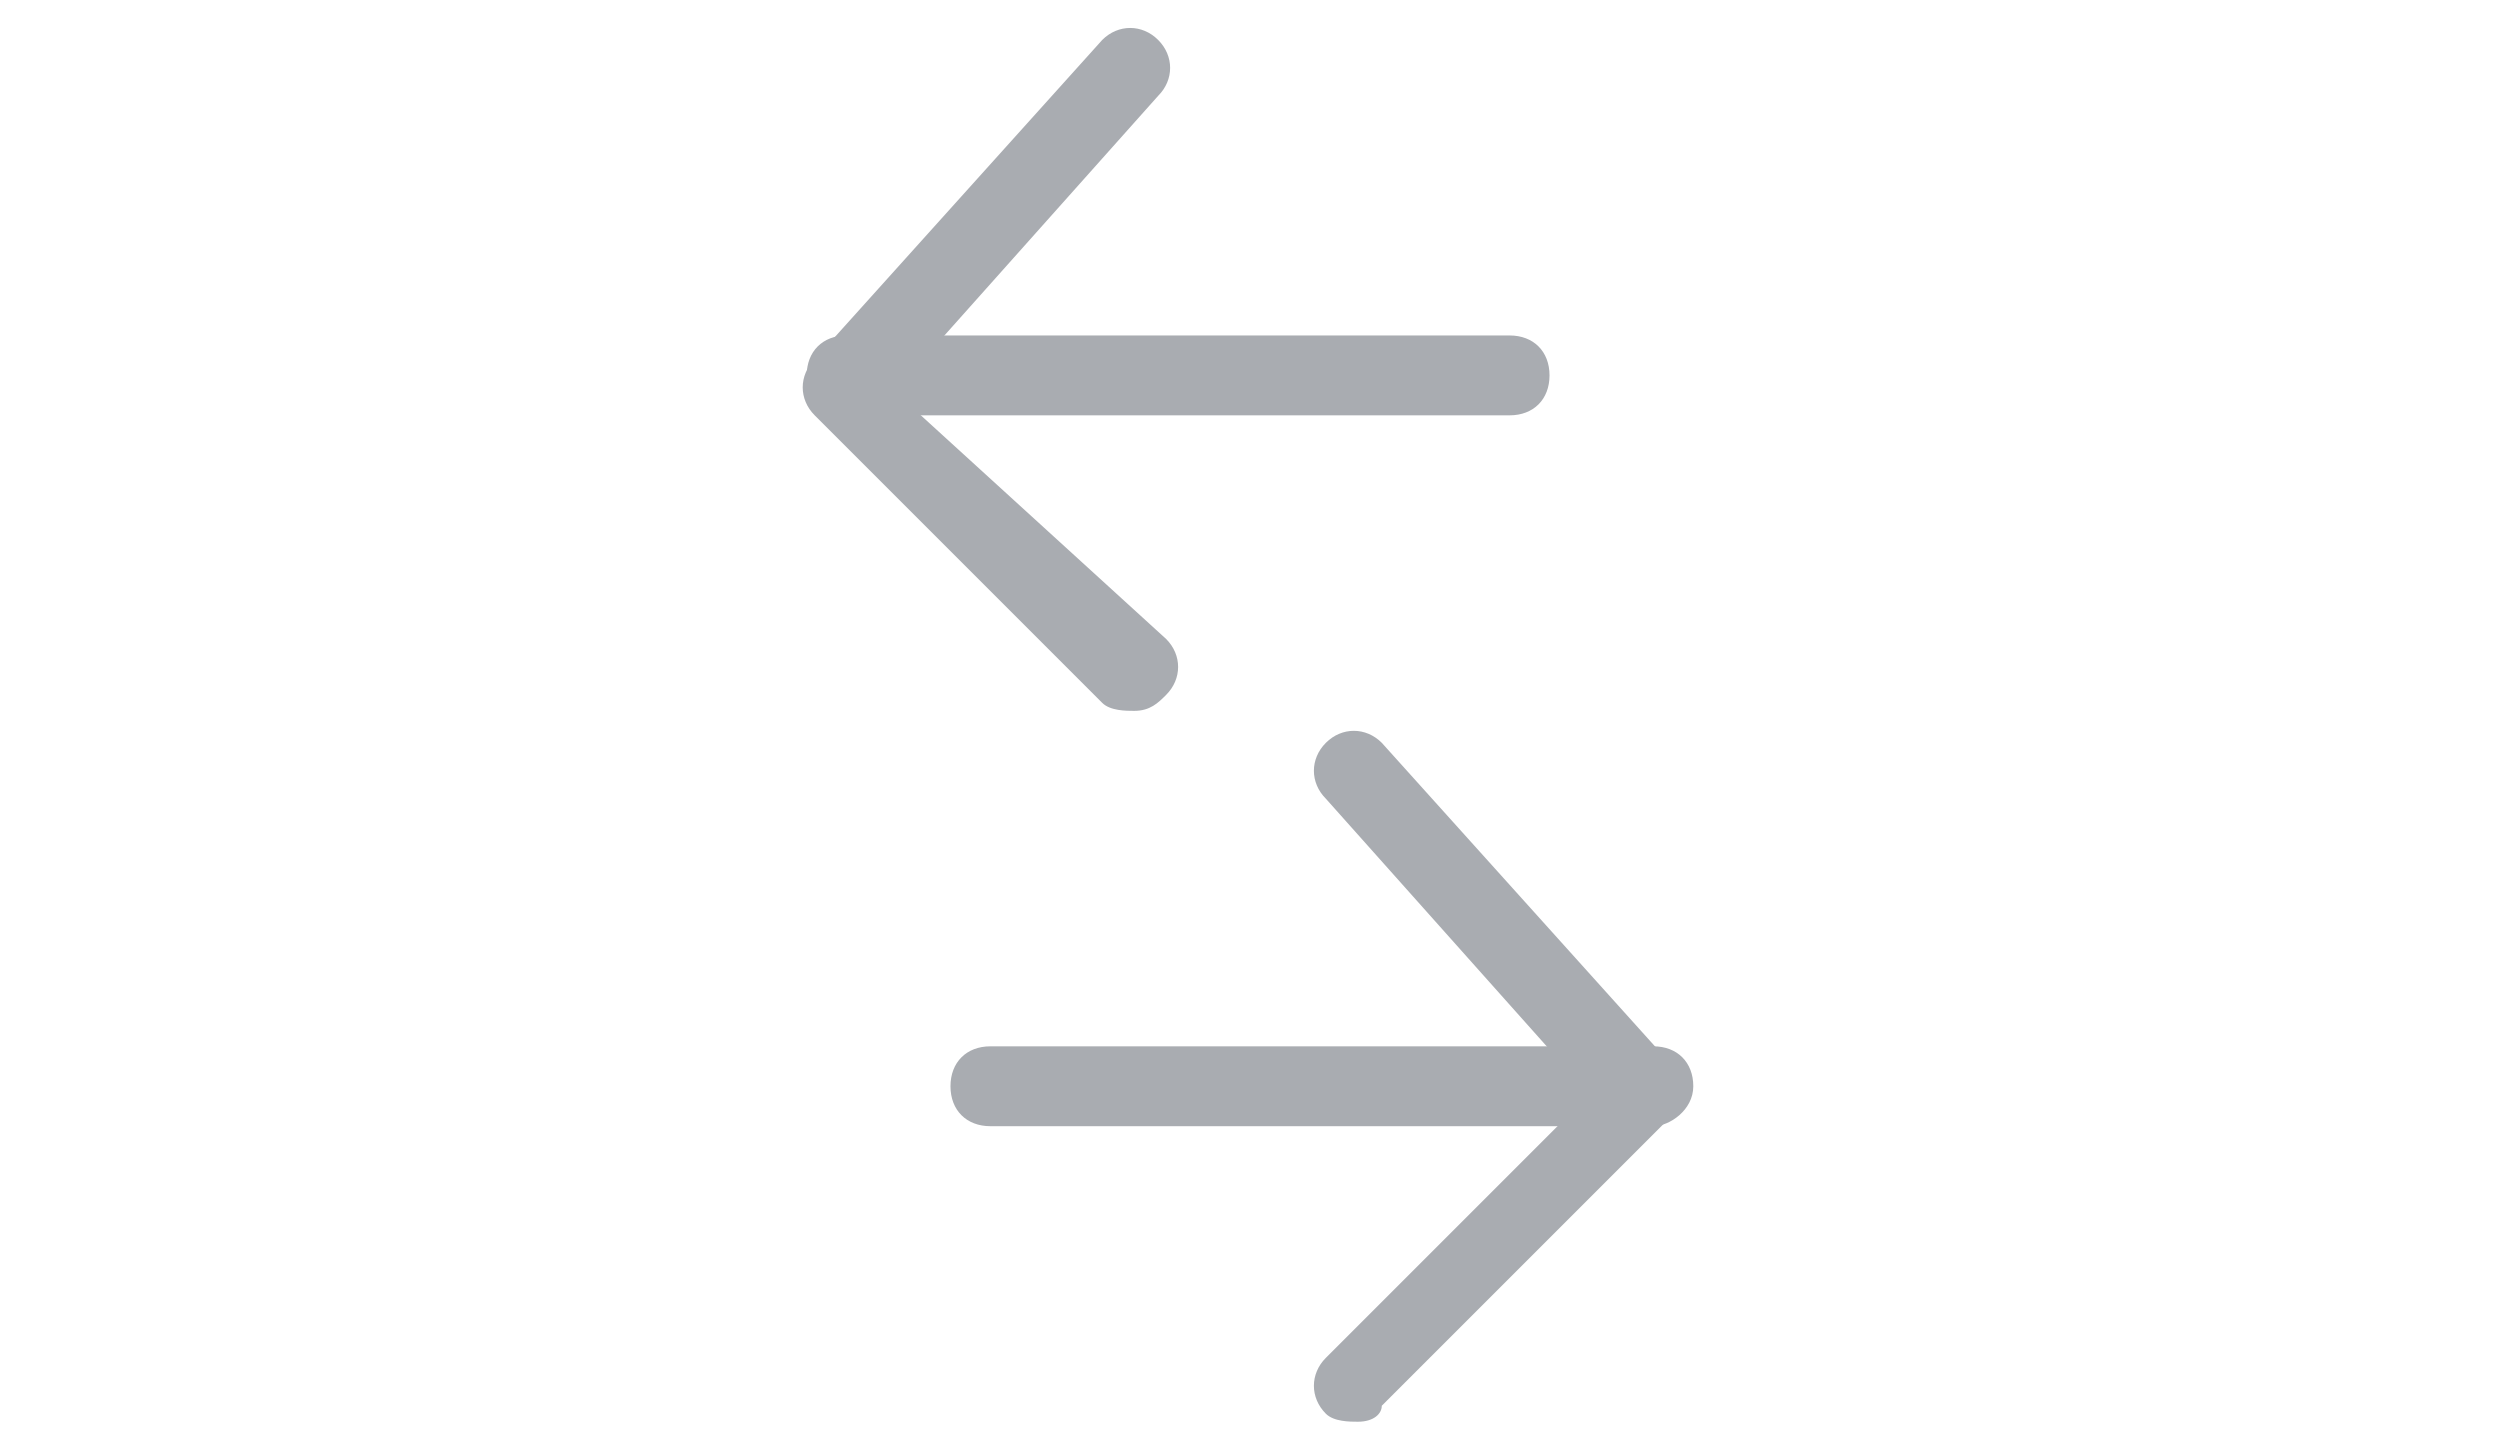 <?xml version="1.0" encoding="utf-8"?>
<!-- Generator: Adobe Illustrator 19.2.1, SVG Export Plug-In . SVG Version: 6.00 Build 0)  -->
<svg version="1.1" id="Capa_1" xmlns="http://www.w3.org/2000/svg" xmlns:xlink="http://www.w3.org/1999/xlink" x="0px" y="0px"
	 viewBox="0 0 31.3 18" style="enable-background:new 0 0 31.3 18;" xml:space="preserve">
<style type="text/css">
	.st0{fill:#A9ACB1;}
</style>
<g>
	<g>
		<g>
			<g>
				<path class="st0" d="M14.2,8.9c-0.1,0-0.3,0-0.4-0.1l-3.6-3.6c-0.2-0.2-0.2-0.5,0-0.7l3.6-4c0.2-0.2,0.5-0.2,0.7,0
					c0.2,0.2,0.2,0.5,0,0.7l-3.3,3.7L14.6,8c0.2,0.2,0.2,0.5,0,0.7C14.5,8.8,14.4,8.9,14.2,8.9z"/>
			</g>
		</g>
		<g>
			<path class="st0" d="M18.9,5.2h-8.3c-0.3,0-0.5-0.2-0.5-0.5s0.2-0.5,0.5-0.5h8.3c0.3,0,0.5,0.2,0.5,0.5S19.2,5.2,18.9,5.2z"/>
		</g>
	</g>
	<g>
		<g>
			<g>
				<path class="st0" d="M17,17.8c-0.1,0-0.3,0-0.4-0.1c-0.2-0.2-0.2-0.5,0-0.7l3.3-3.3l-3.3-3.7c-0.2-0.2-0.2-0.5,0-0.7
					c0.2-0.2,0.5-0.2,0.7,0l3.6,4c0.2,0.2,0.2,0.5,0,0.7l-3.6,3.6C17.3,17.7,17.2,17.8,17,17.8z"/>
			</g>
		</g>
		<g>
			<path class="st0" d="M20.7,14.1h-8.3c-0.3,0-0.5-0.2-0.5-0.5s0.2-0.5,0.5-0.5h8.3c0.3,0,0.5,0.2,0.5,0.5S20.9,14.1,20.7,14.1z"/>
		</g>
	</g>
</g>
</svg>
